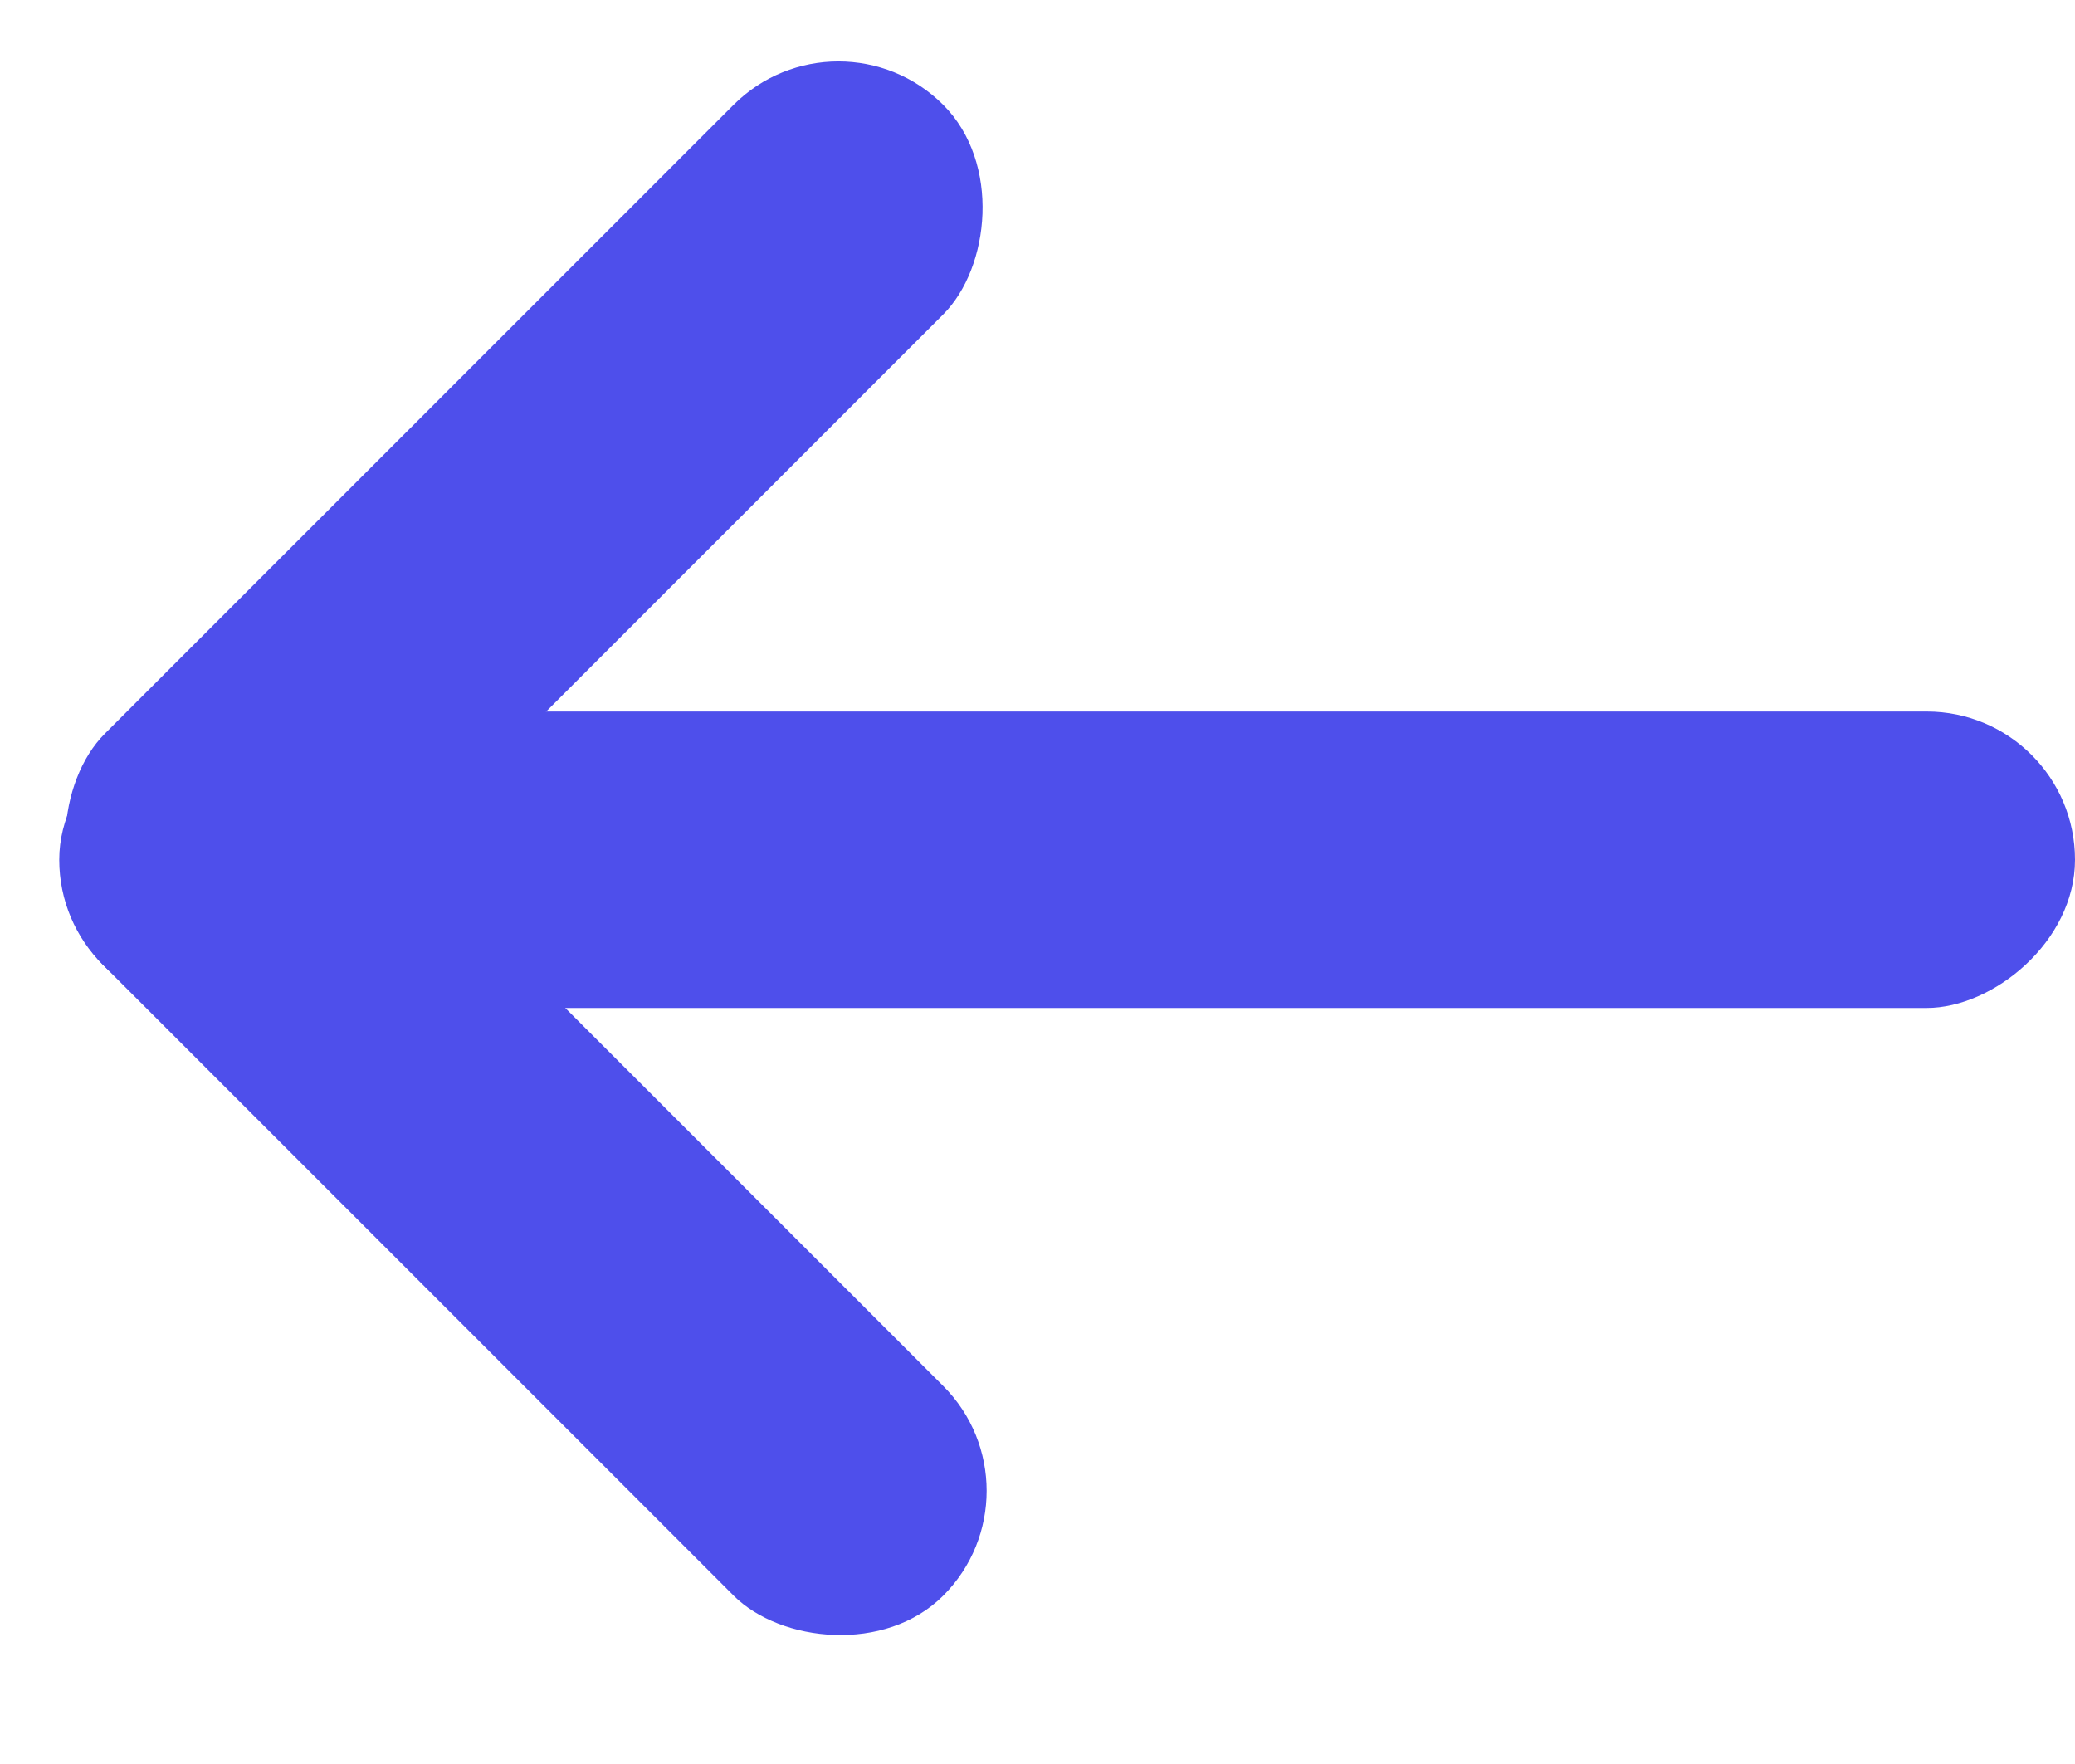 <svg width="20" height="17" viewBox="0 0 20 17" fill="none" xmlns="http://www.w3.org/2000/svg">
<rect x="0.571" y="9.714" width="2.857" height="19.429" rx="1.429" transform="rotate(-90 0.571 9.714)" fill="#4E4FEB"/>
<rect y="8.306" width="2.857" height="11.429" rx="1.429" transform="rotate(-45 0 8.306)" fill="#4E4FEB"/>
<rect x="8.081" width="2.857" height="11.429" rx="1.429" transform="rotate(45 8.081 0)" fill="#4E4FEB"/>
</svg>
